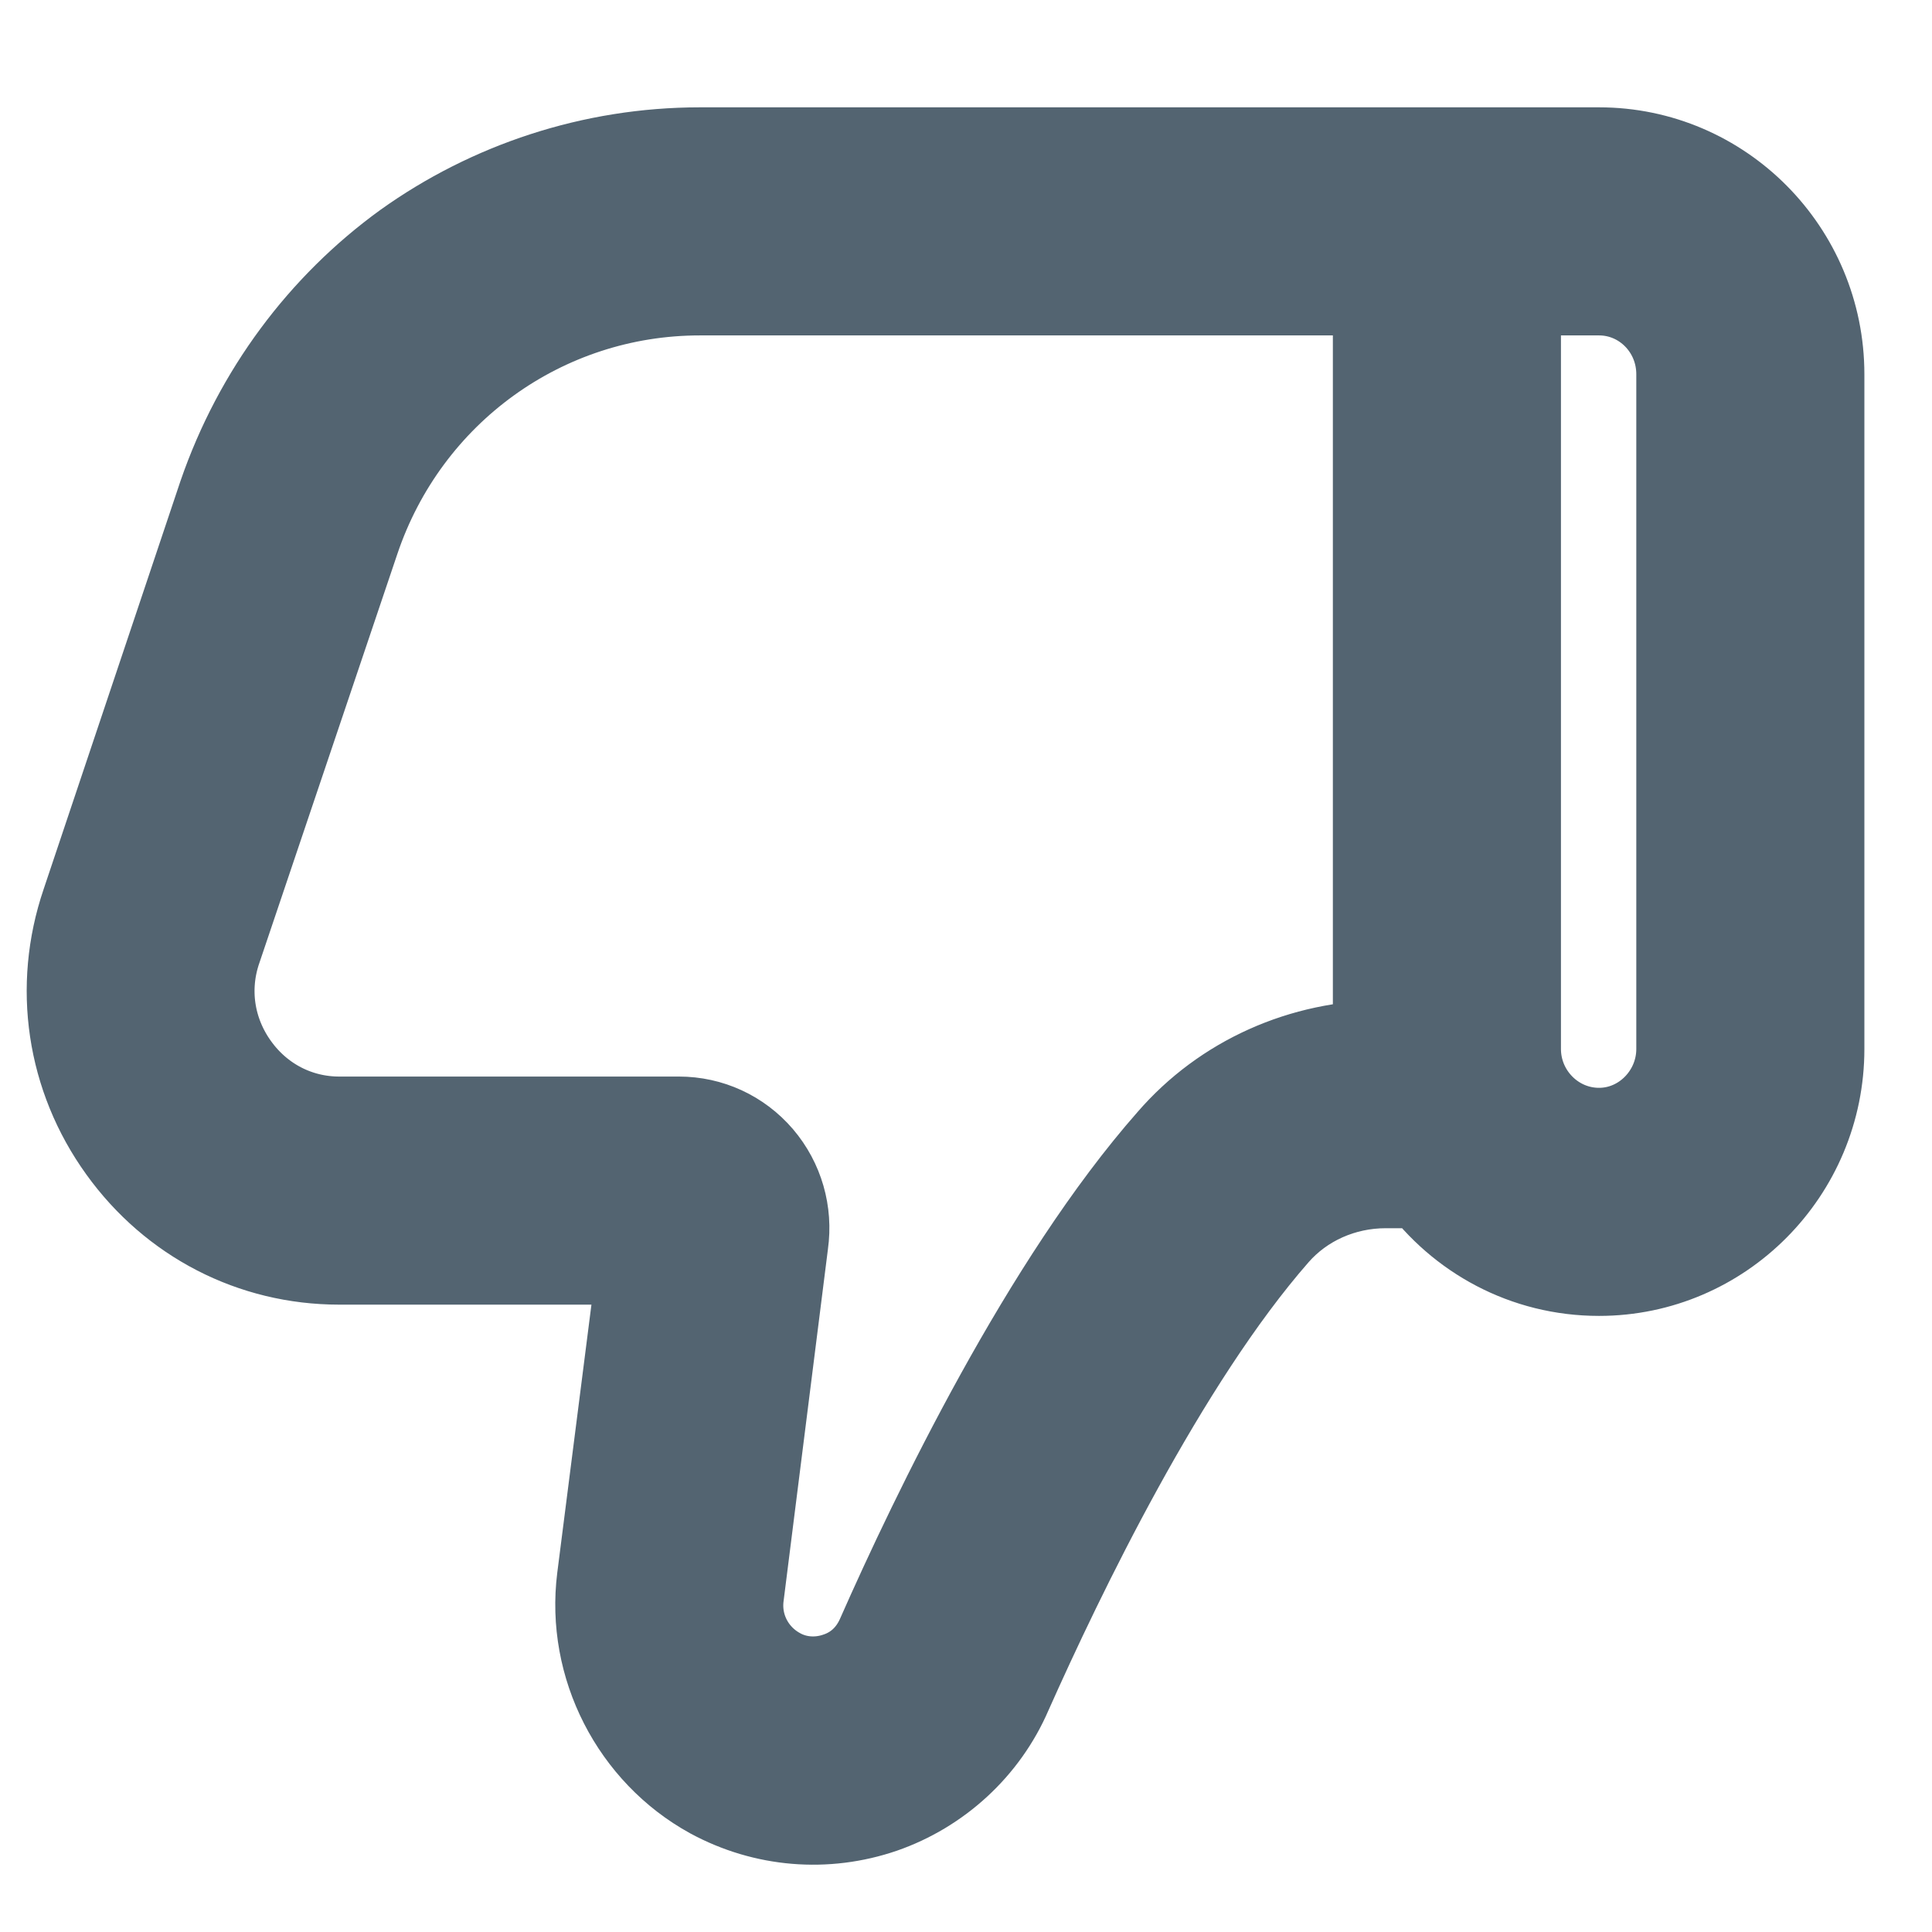 <svg width="18" height="18" viewBox="0 0 18 18" fill="none" xmlns="http://www.w3.org/2000/svg">
<path d="M1.21 10.65C1.668 11.287 2.38 11.655 3.16 11.655L6.078 11.655L5.688 14.715C5.59 15.495 5.988 16.267 6.67 16.642C7.143 16.898 7.69 16.942 8.193 16.77C8.688 16.598 9.1 16.223 9.31 15.735C9.798 14.64 10.765 12.63 11.816 11.43C12.085 11.123 12.483 10.943 12.911 10.943L13.3 10.943C13.661 11.438 14.238 11.76 14.898 11.76C15.986 11.76 16.87 10.867 16.87 9.773L16.87 3.487C16.87 2.392 15.986 1.5 14.898 1.5L6.52 1.5C5.538 1.5 4.6 1.815 3.835 2.362C3.07 2.917 2.478 3.705 2.155 4.642L0.88 8.445C0.625 9.195 0.745 10.005 1.21 10.65ZM15.745 3.487L15.745 9.773C15.745 10.245 15.363 10.635 14.898 10.635C14.425 10.635 14.043 10.245 14.043 9.773L14.043 2.625L14.898 2.625C15.363 2.625 15.745 3.007 15.745 3.487ZM1.945 8.805L3.228 5.002C3.708 3.577 5.028 2.625 6.52 2.625L12.918 2.625L12.918 9.818L12.911 9.818C12.161 9.818 11.456 10.133 10.976 10.688C9.82 12 8.793 14.13 8.283 15.285C8.193 15.488 8.035 15.637 7.825 15.705C7.623 15.773 7.398 15.758 7.21 15.652C6.925 15.495 6.76 15.18 6.805 14.85L7.218 11.572C7.255 11.31 7.18 11.047 7.008 10.845C6.835 10.643 6.588 10.53 6.325 10.53L3.16 10.53C2.748 10.53 2.365 10.335 2.118 9.99C1.87 9.645 1.803 9.21 1.945 8.805Z" fill="#536471" stroke="#536471"/>
</svg>
